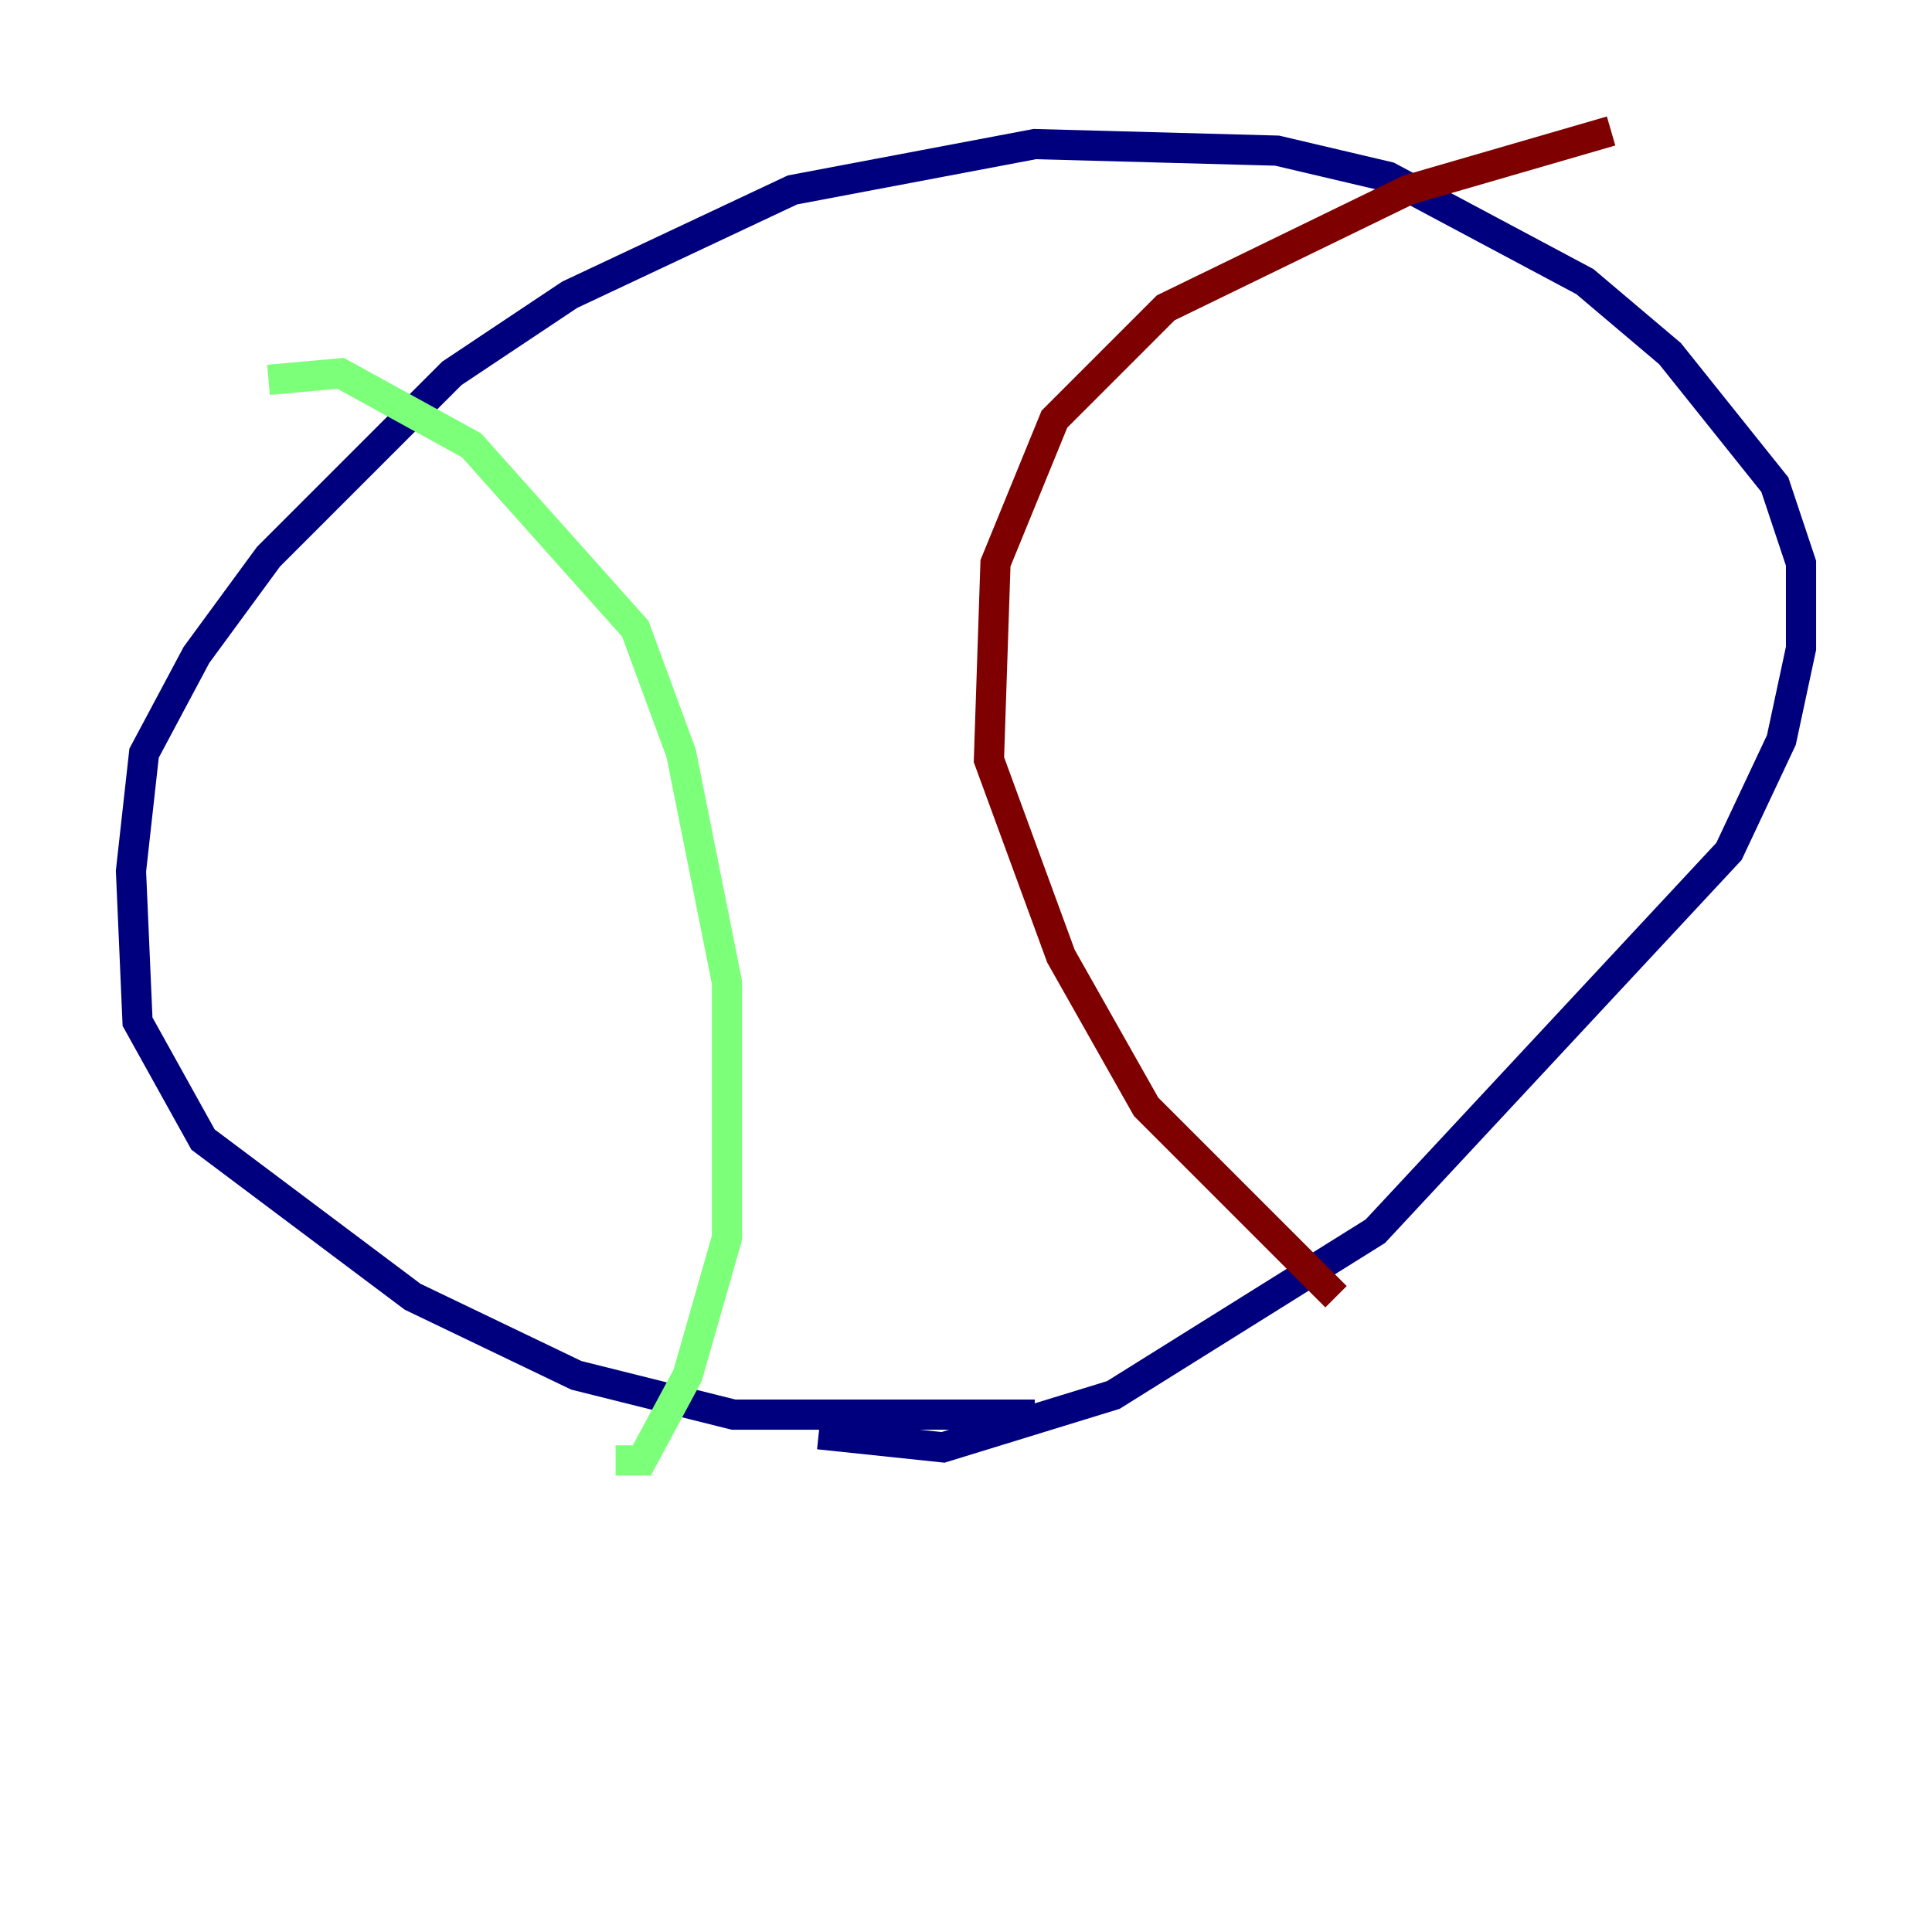 <?xml version="1.0" encoding="utf-8" ?>
<svg baseProfile="tiny" height="128" version="1.2" viewBox="0,0,128,128" width="128" xmlns="http://www.w3.org/2000/svg" xmlns:ev="http://www.w3.org/2001/xml-events" xmlns:xlink="http://www.w3.org/1999/xlink"><defs /><polyline fill="none" points="68.556,93.722 48.597,93.722 38.183,91.119 27.336,85.912 13.451,75.498 9.112,67.688 8.678,57.709 9.546,49.898 13.017,43.39 17.79,36.881 29.939,24.732 37.749,19.525 52.502,12.583 68.556,9.546 84.61,9.98 91.986,11.715 105.003,18.658 110.644,23.43 117.586,32.108 119.322,37.315 119.322,42.956 118.02,49.031 114.549,56.407 91.119,81.573 73.763,92.42 62.481,95.891 54.237,95.024" stroke="#00007f" stroke-width="2" /><polyline fill="none" points="17.79,25.166 22.563,24.732 31.241,29.505 42.088,41.654 45.125,49.898 48.163,65.085 48.163,82.007 45.559,91.119 42.522,96.759 40.786,96.759" stroke="#7cff79" stroke-width="2" /><polyline fill="none" points="106.739,8.678 93.288,12.583 77.234,20.393 69.858,27.77 65.953,37.315 65.519,50.332 70.291,63.349 75.932,73.329 88.515,85.912" stroke="#7f0000" stroke-width="2" /></svg>